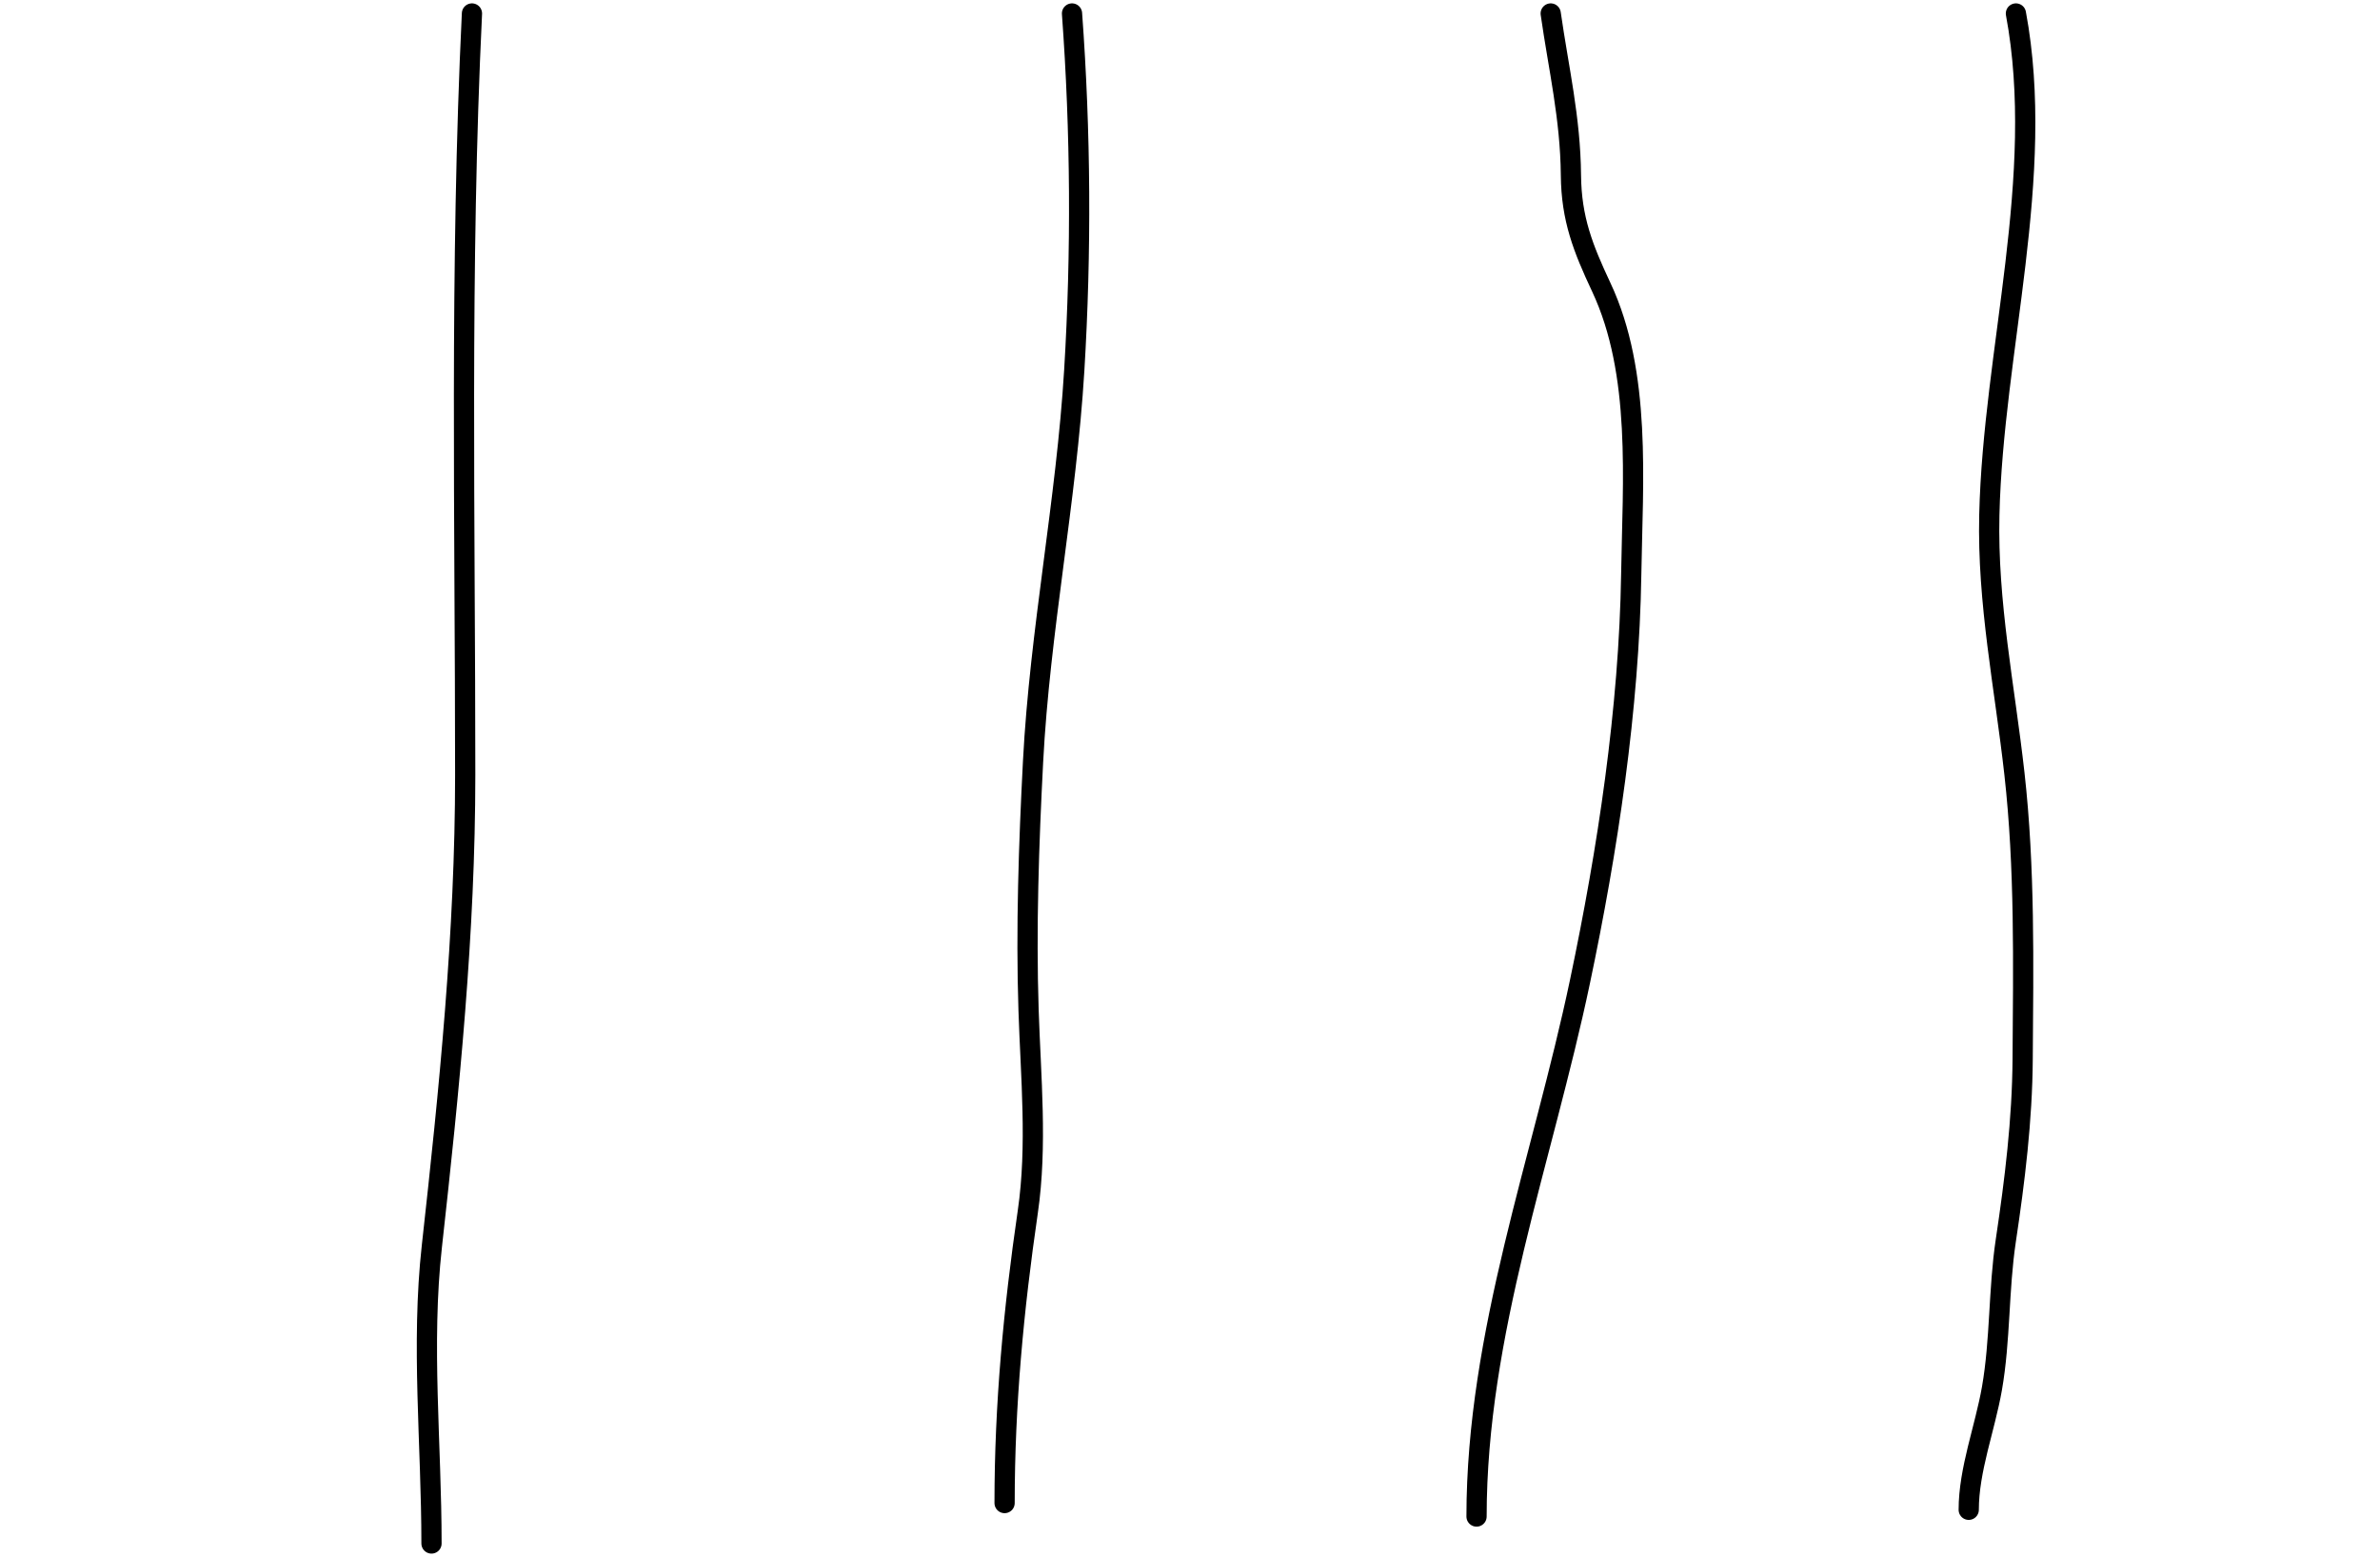<svg width="353" height="231" viewBox="0 0 353 231" fill="none" xmlns="http://www.w3.org/2000/svg">
<path d="M70 2C68.188 39.597 69 77.313 69 114.944C69 138.369 66.638 161.649 64.055 184.889C62.431 199.507 64 214.321 64 229" stroke="black" stroke-width="3" stroke-linecap="round"/>
<path d="M159 2C160.292 19.598 160.398 37.327 159.333 54.944C158.158 74.385 154.231 93.538 153.222 113C152.591 125.179 152.158 137.701 152.556 149.889C152.876 159.725 153.872 169.986 152.444 179.778C150.332 194.261 149 208.391 149 223" stroke="black" stroke-width="3" stroke-linecap="round"/>
<path d="M230 2C231.172 10.204 232.922 17.469 233 26C233.059 32.452 234.783 36.822 237.5 42.611C243.493 55.379 242.156 71.438 241.944 85.167C241.638 105.114 238.444 126.141 234.333 145.667C228.777 172.058 219 197.837 219 225" stroke="black" stroke-width="3" stroke-linecap="round"/>
<path d="M299 2C303.498 26.179 295.629 52 295.056 76.389C294.748 89.465 297.331 101.865 298.778 114.778C300.349 128.802 300.097 143.019 300 157.111C299.938 166.183 298.844 175.097 297.5 184.056C296.409 191.328 296.704 198.801 295.444 206C294.416 211.875 292 218.056 292 224" stroke="black" stroke-width="3" stroke-linecap="round"/>
</svg>
